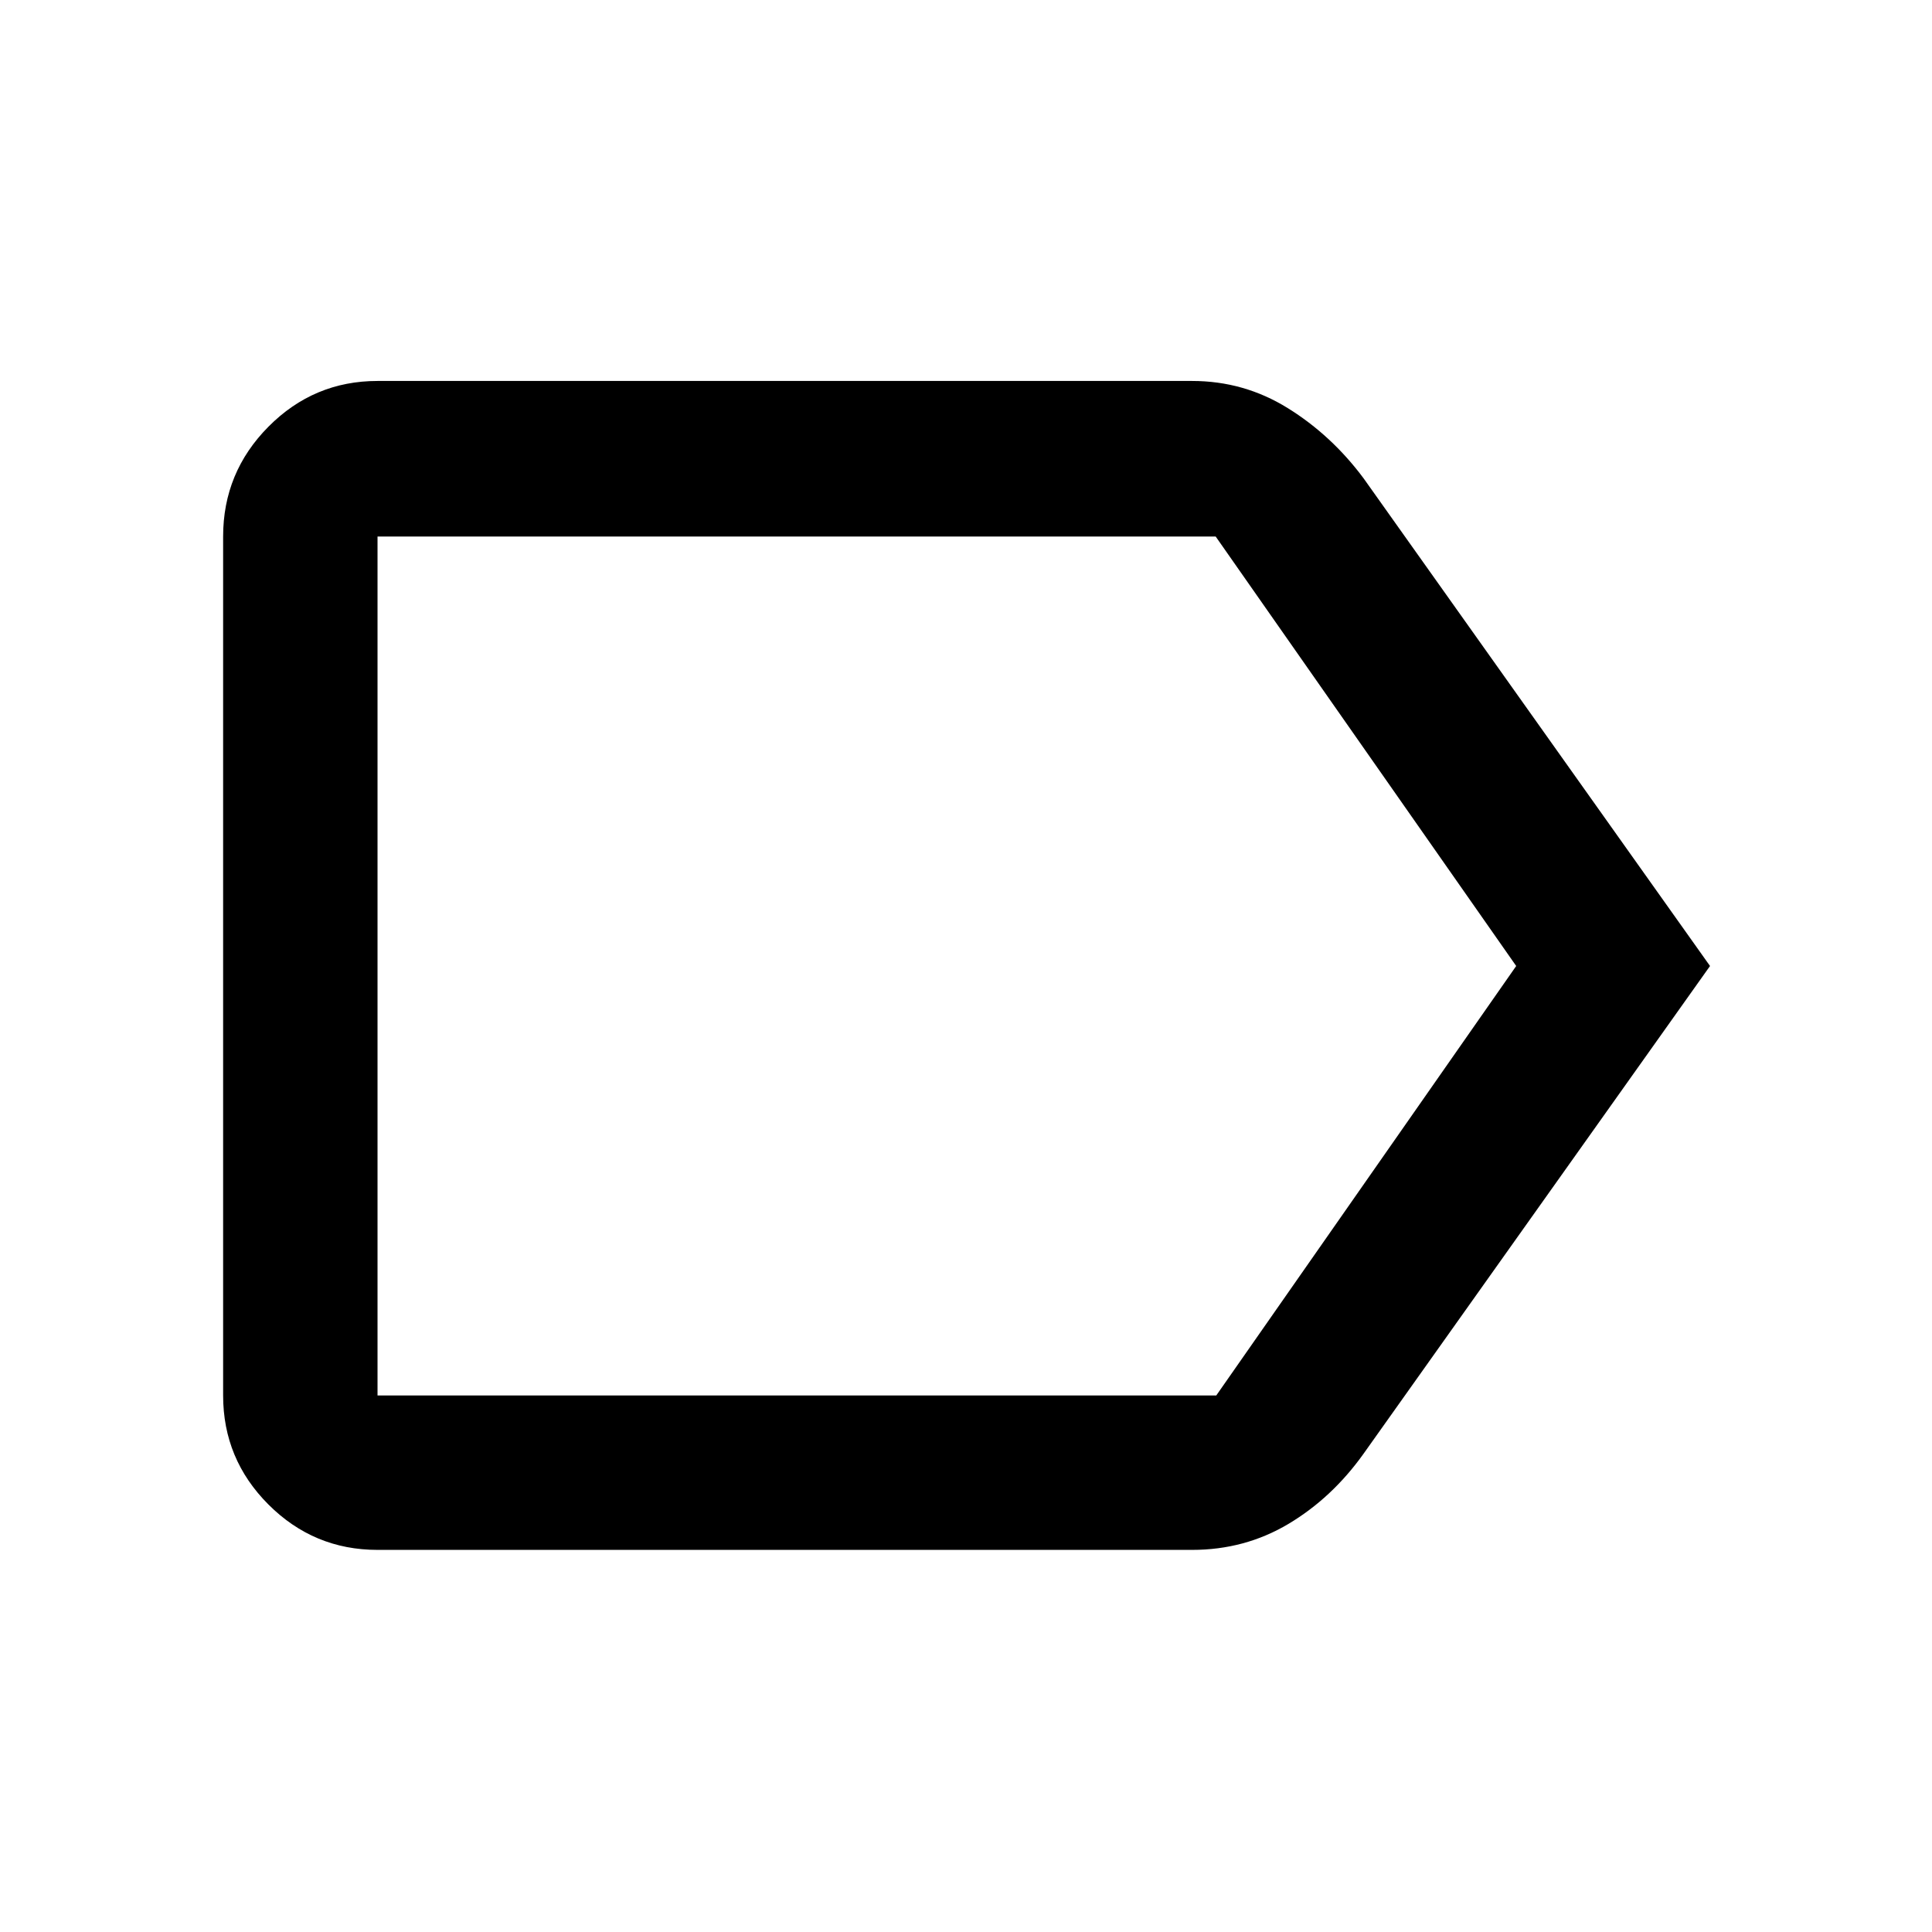 <svg xmlns="http://www.w3.org/2000/svg" height="48" viewBox="0 -960 960 960" width="48"><path d="M849.7-480 677.54-237.65q-15.66 21.95-37.32 34.87-21.67 12.91-47.87 12.91H187.59q-31.65 0-54.19-22.53-22.53-22.54-22.53-54.19v-426.82q0-31.88 22.53-54.58 22.54-22.71 54.19-22.71h404.76q25.78 0 47.52 13.48 21.74 13.48 37.67 34.87L849.7-480Zm-96.31 0L604.06-693.41H187.59v426.82h416.76L753.39-480Zm-565.8 0v213.41-426.82V-480Z"/></svg>